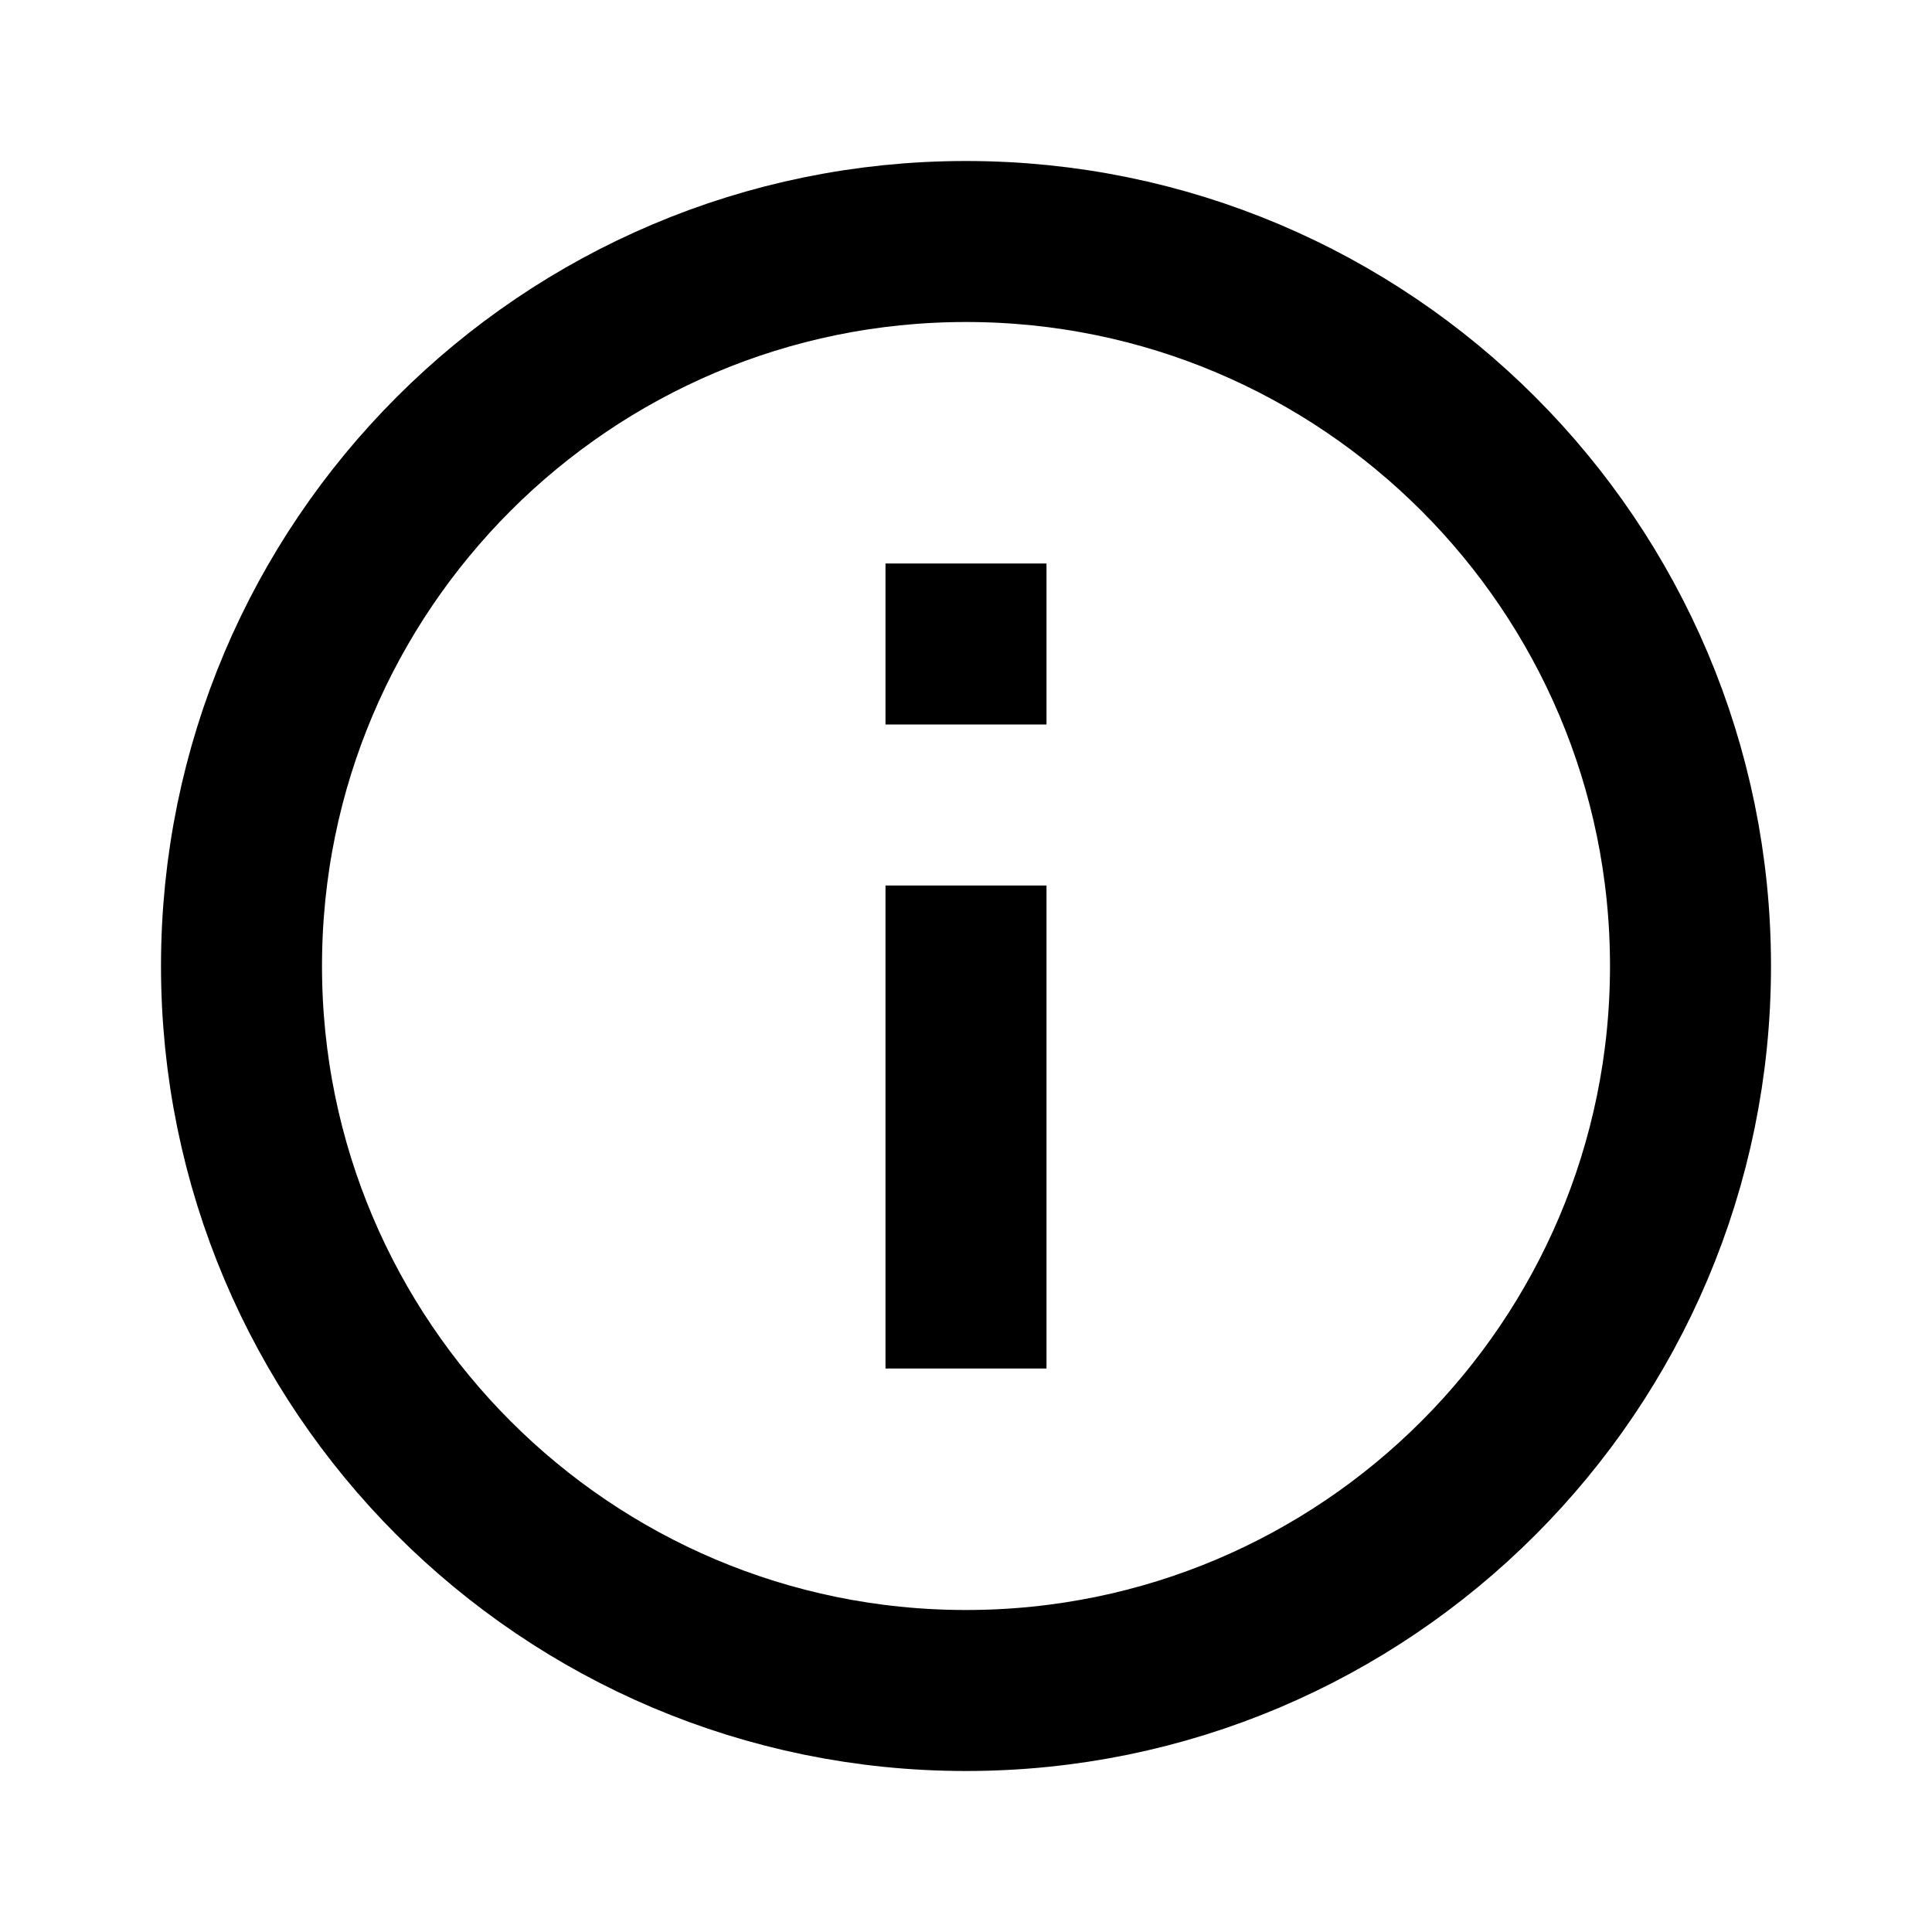 <?xml version="1.0" encoding="UTF-8"?>
<svg width="24px" height="24px" viewBox="0 0 24 24" version="1.1" xmlns="http://www.w3.org/2000/svg" xmlns:xlink="http://www.w3.org/1999/xlink">
    <!-- Generator: Sketch 47.1 (45422) - http://www.bohemiancoding.com/sketch -->
    <title>info_light</title>
    <desc>Created with Sketch.</desc>
    <defs></defs>
    <g id="Page-1" stroke="none" stroke-width="1" fill="none" fill-rule="evenodd">
        <g id="info_light">
            <g id="baseline-info-24px">
                <polygon id="Shape" points="0 0 24 0 24 24 0 24"></polygon>
                <path d="M12,3 C7.032,3 3,7.032 3,12 C3,16.968 7.032,21 12,21 C16.968,21 21,16.968 21,12 C21,7.032 16.968,3 12,3 Z" id="Shape" stroke="#000000" stroke-width="2" fill-rule="nonzero"></path>
                <polygon id="Path" fill="#000000" points="13 17 11 17 11 11 13 11"></polygon>
                <polygon id="Path" fill="#000000" points="13 9 11 9 11 7 13 7"></polygon>
            </g>
        </g>
    </g>
</svg>